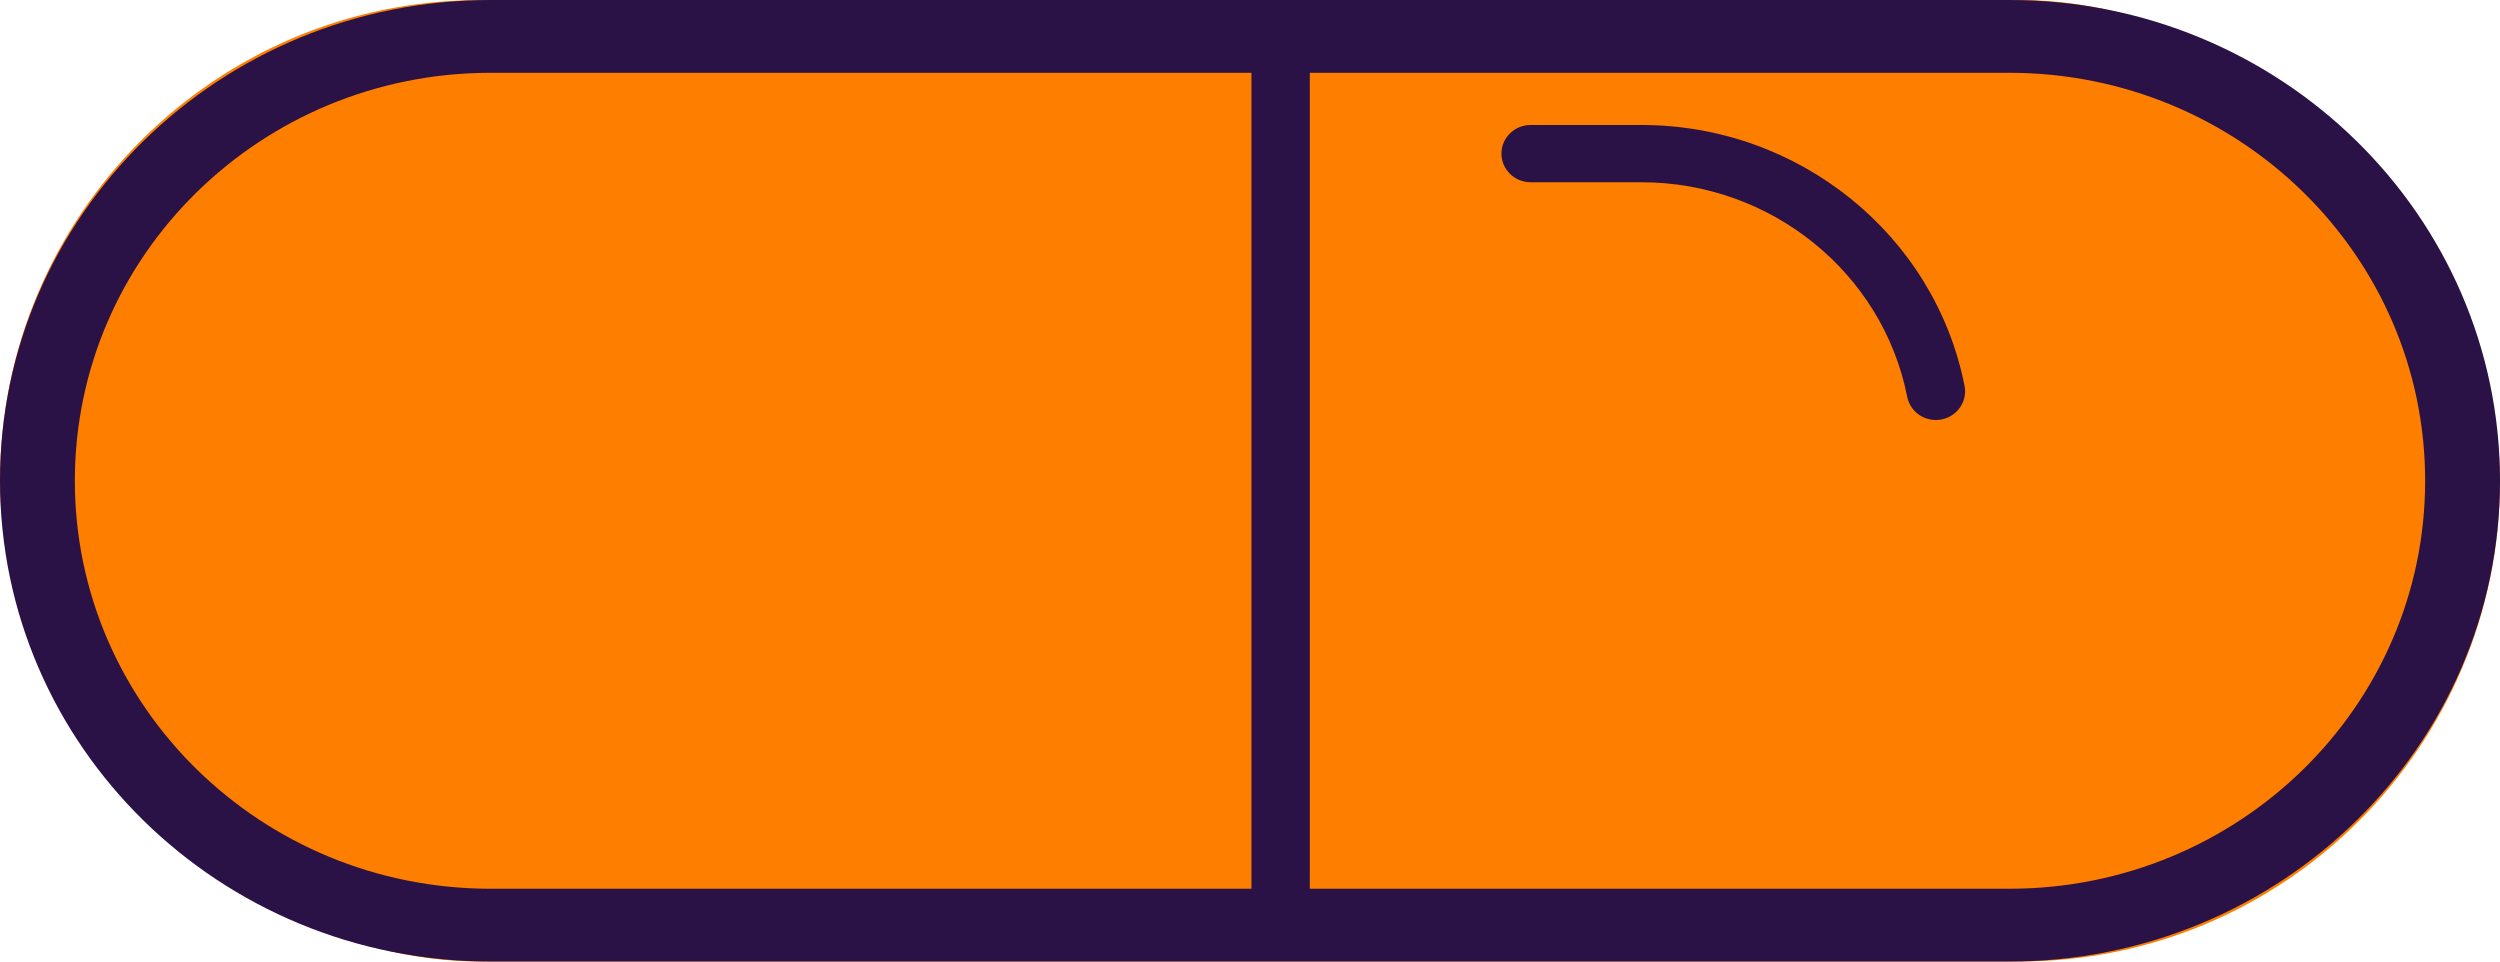 <svg width="52" height="20" viewBox="0 0 52 20" fill="none" xmlns="http://www.w3.org/2000/svg">
<rect width="52" height="20" rx="10" fill="#FE7E00"/>
<path fill-rule="evenodd" clip-rule="evenodd" d="M52 10C52 4.483 47.437 1.44351e-06 41.794 7.21754e-07L10.206 0C4.563 0 4.52481e-06 4.483 4.52481e-06 10C4.52481e-06 15.517 4.563 20 10.206 20H41.794C47.437 20 52 15.517 52 10ZM41.794 1.514C46.564 1.514 50.443 5.307 50.443 10C50.443 14.693 46.564 18.486 41.794 18.486H27.244V1.514H41.794ZM26.03 1.514V18.486H10.206C5.436 18.486 1.557 14.693 1.557 10C1.557 5.307 5.436 1.514 10.206 1.514H26.03Z" fill="#2A1246"/>
<path d="M31.23 3.195C31.23 2.866 31.502 2.6 31.837 2.6H34.144C37.415 2.6 40.241 4.882 40.863 8.027C40.926 8.35 40.711 8.662 40.382 8.725C40.053 8.788 39.734 8.577 39.67 8.254C39.159 5.668 36.834 3.791 34.144 3.791H31.837C31.502 3.791 31.23 3.524 31.23 3.195Z" fill="#2A1246"/>
</svg>
